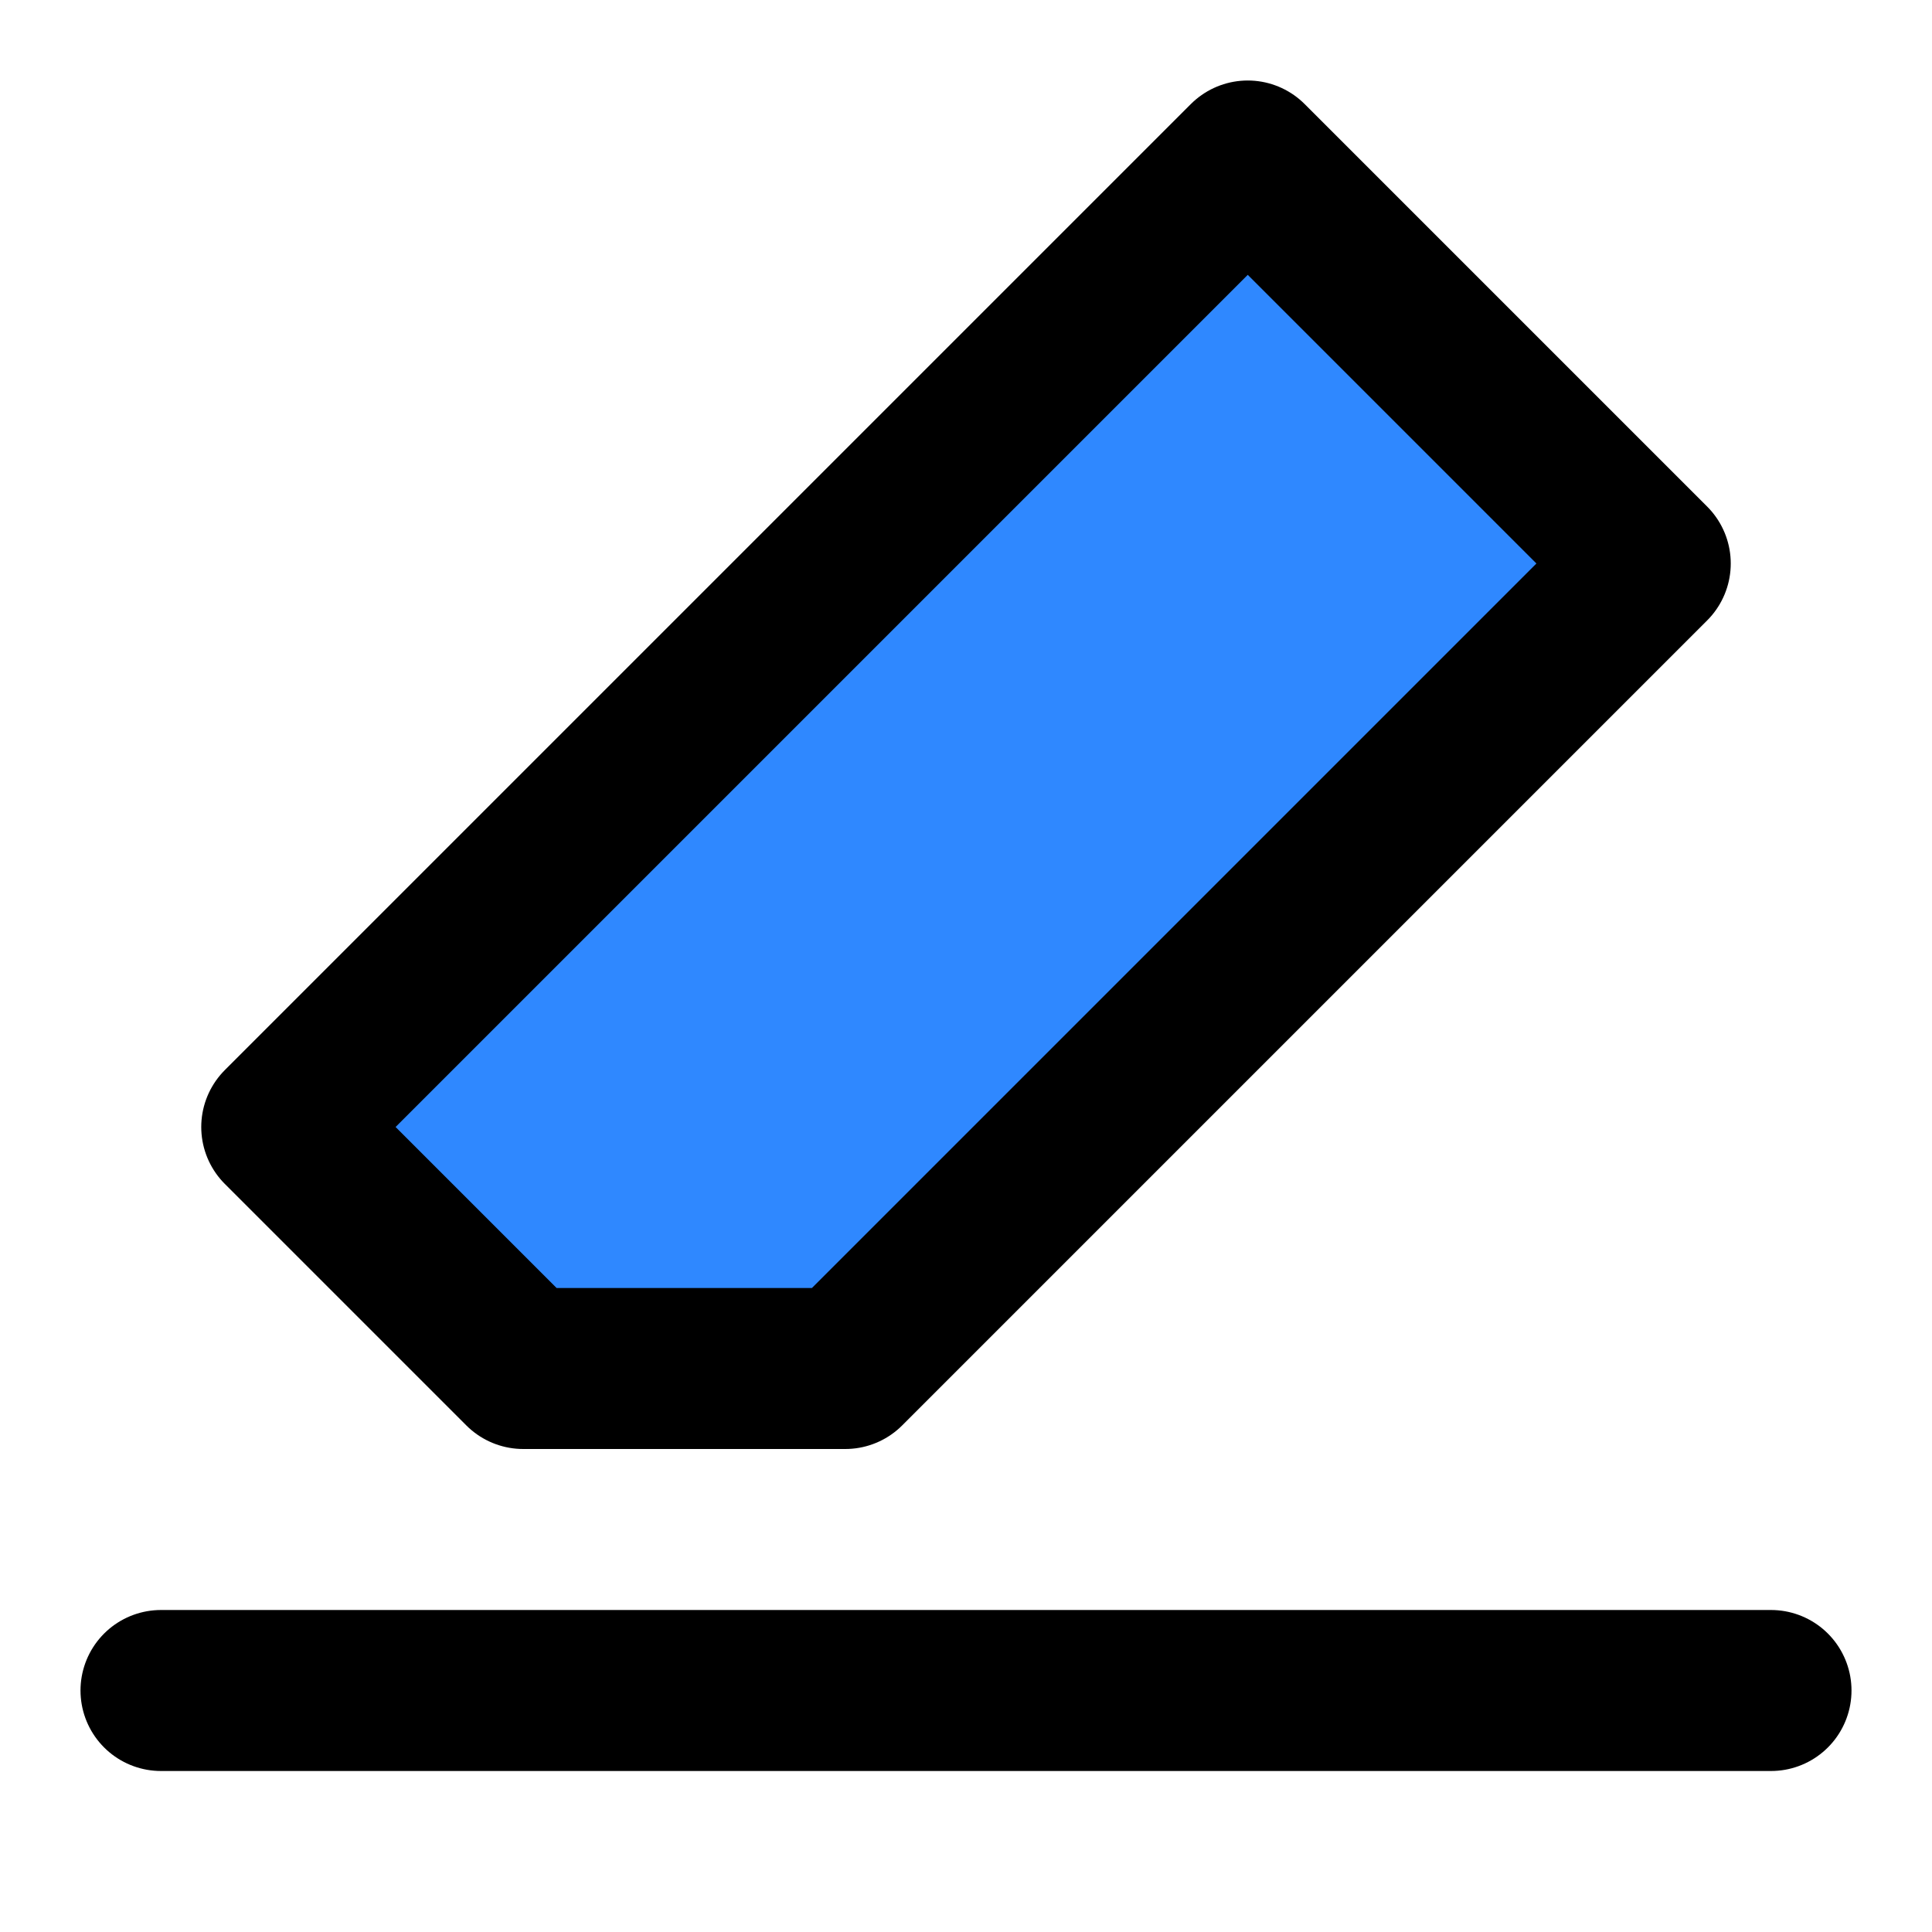 <?xml version="1.0" encoding="UTF-8" standalone="yes"?>
<svg width="14" height="14" viewBox="0 0 48 48" fill="none" xmlns="http://www.w3.org/2000/svg">
  <path d="M4 42H44" stroke="black" stroke-width="4" stroke-linecap="round" stroke-linejoin="round"/>
  <path d="M31 4L7 28L13 34H21L41 14L31 4Z" fill="#2F88FF" stroke="black" stroke-width="4" stroke-linecap="round" stroke-linejoin="round"/>
</svg>
